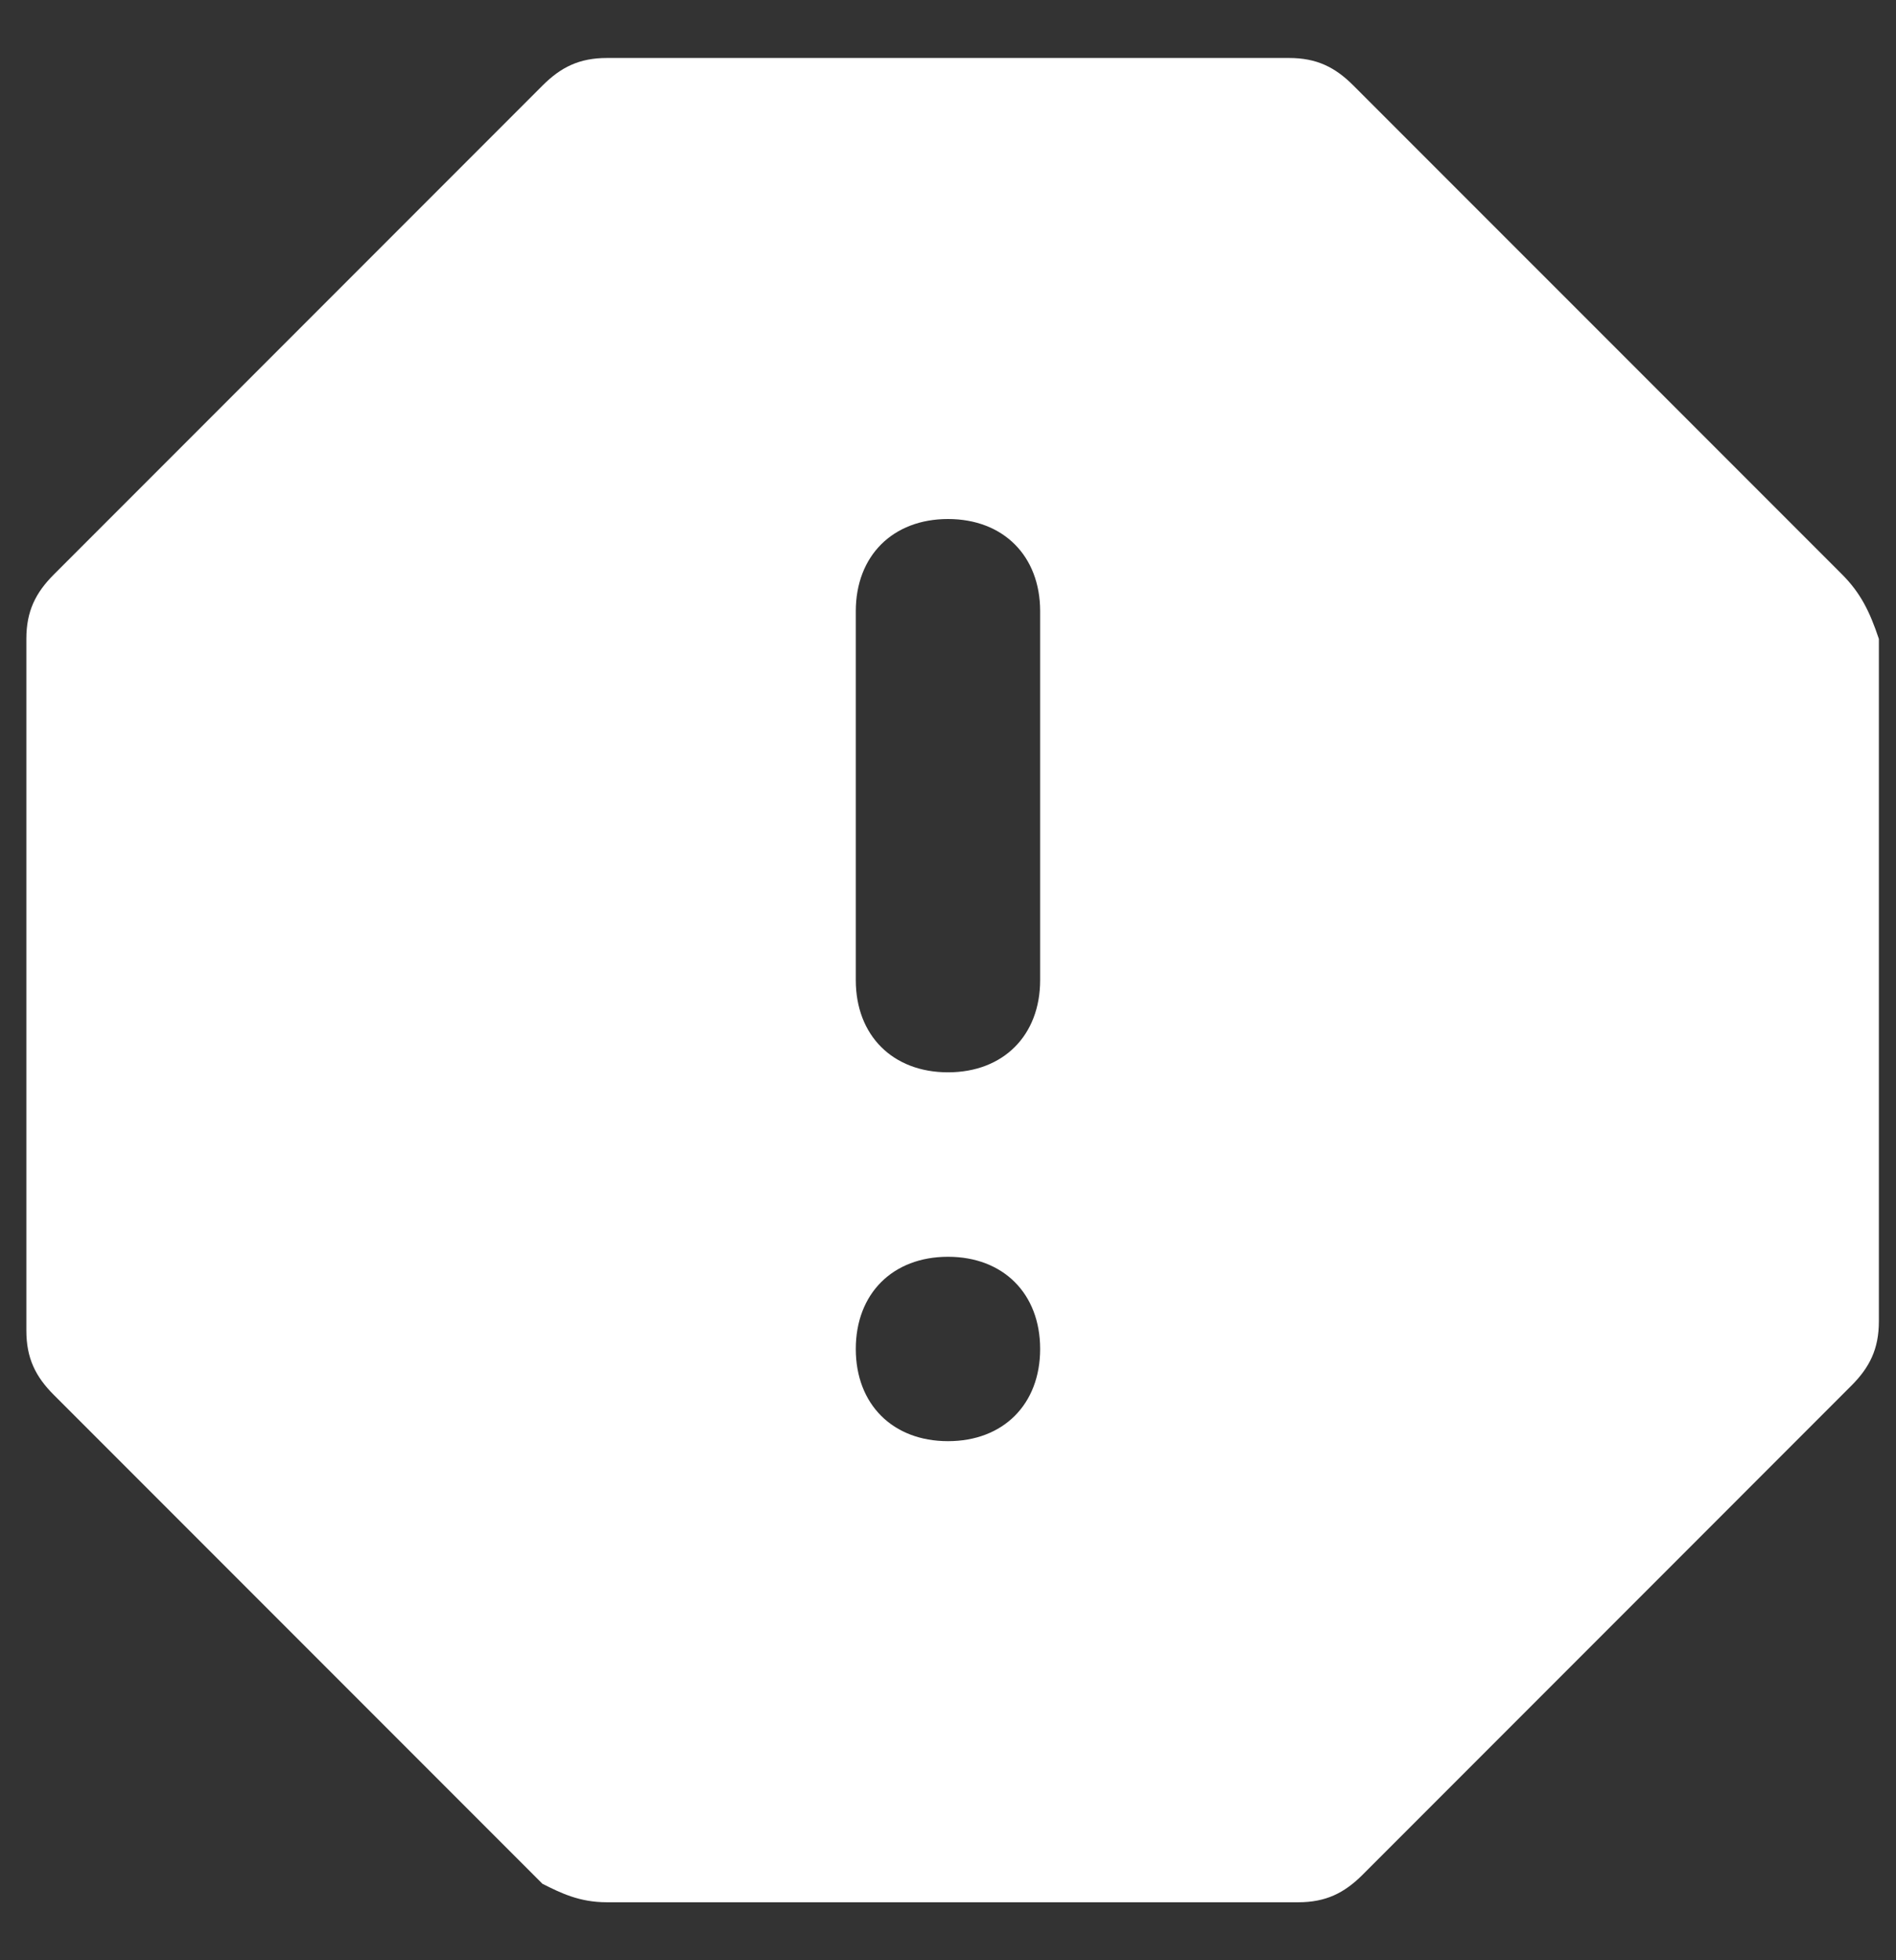 <svg width="30" height="31" viewBox="0 0 30 31" fill="none" xmlns="http://www.w3.org/2000/svg">
<rect x="0" y="0" width="30" height="31" fill="#333333" stroke="none"/>
<path d="M29.146 9.083L21.416 1.354C21.125 1.062 20.833 0.917 20.396 0.917H9.604C9.166 0.917 8.875 1.062 8.583 1.354L0.854 9.083C0.562 9.375 0.417 9.666 0.417 10.104V21.041C0.417 21.479 0.562 21.771 0.854 22.062L8.583 29.791C8.875 29.937 9.166 30.083 9.604 30.083H20.541C20.979 30.083 21.271 29.937 21.562 29.646L29.291 21.916C29.583 21.625 29.729 21.333 29.729 20.896V10.104C29.583 9.666 29.437 9.375 29.146 9.083ZM15 22.791C14.125 22.791 13.541 22.208 13.541 21.333C13.541 20.458 14.125 19.875 15 19.875C15.875 19.875 16.458 20.458 16.458 21.333C16.458 22.208 15.875 22.791 15 22.791ZM16.458 15.5C16.458 16.375 15.875 16.958 15 16.958C14.125 16.958 13.541 16.375 13.541 15.5V9.666C13.541 8.791 14.125 8.208 15 8.208C15.875 8.208 16.458 8.791 16.458 9.666V15.5Z" fill="white"/>
</svg>
